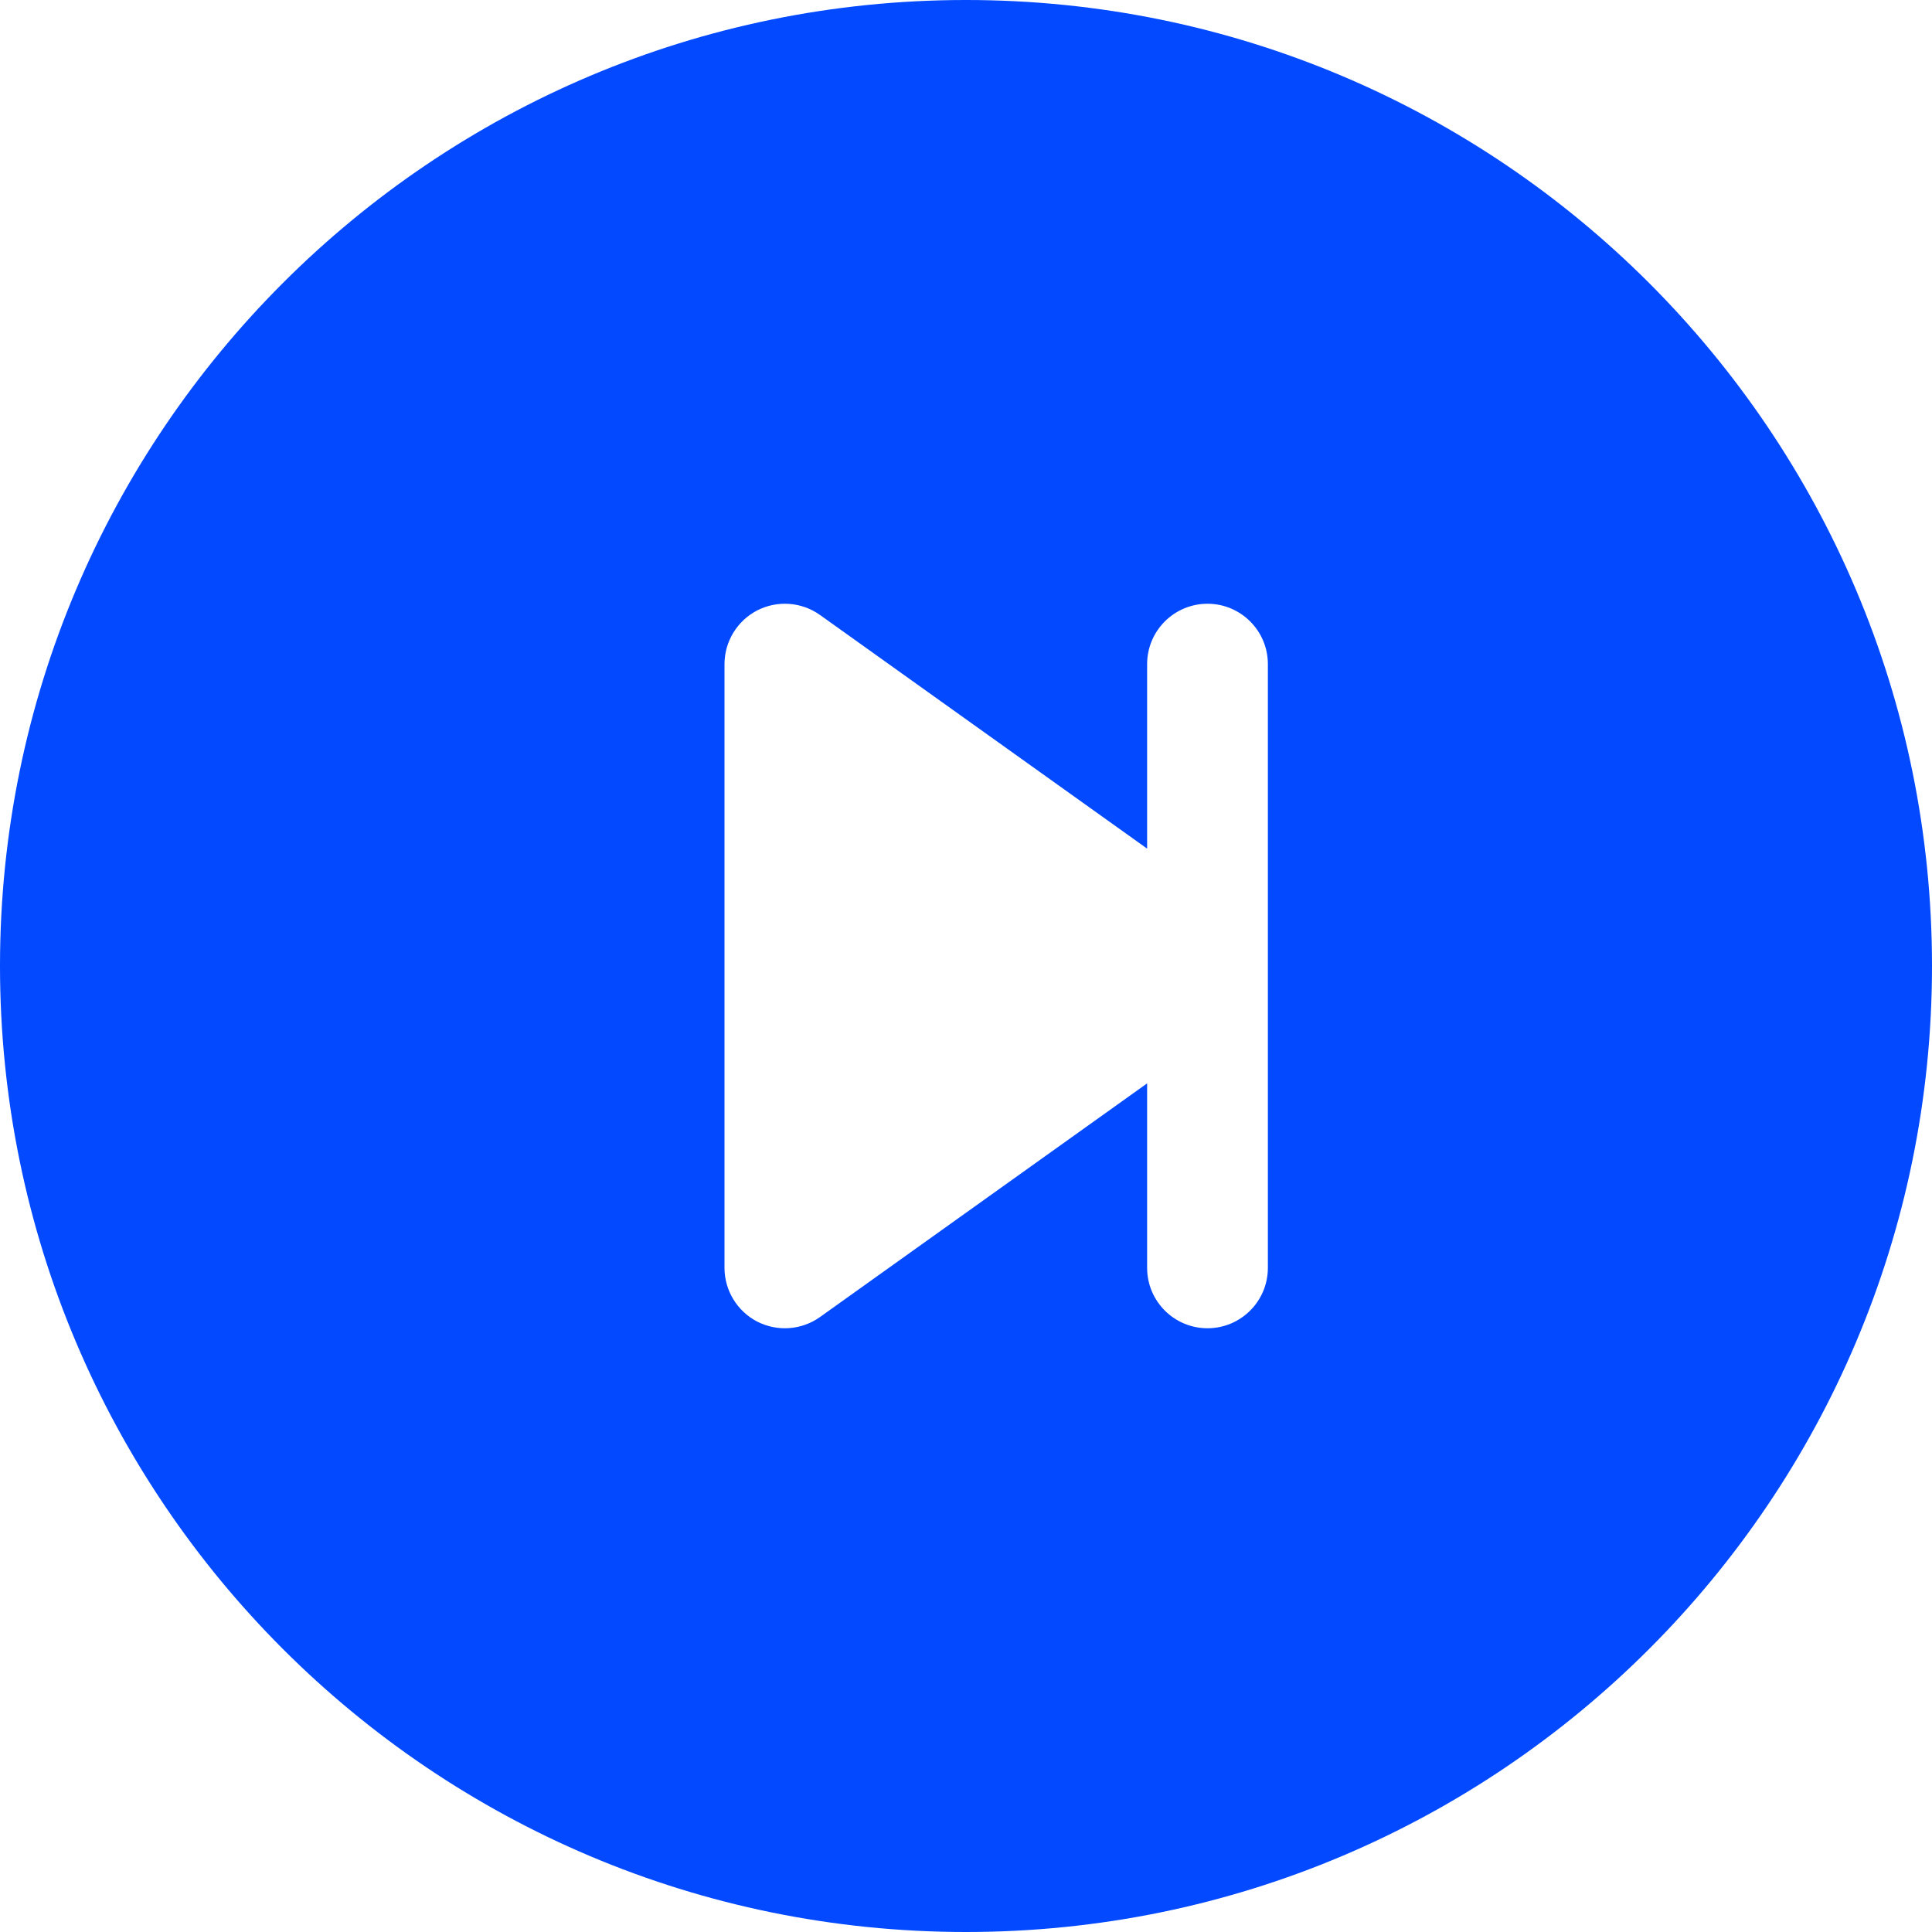 <svg width="16" height="16" viewBox="0 0 16 16" fill="none" xmlns="http://www.w3.org/2000/svg">
<path d="M16 8C16 12.418 12.418 16 8 16C3.582 16 0 12.418 0 8C0 3.582 3.582 0 8 0C12.418 0 16 3.582 16 8ZM6.791 5.093C6.638 4.984 6.438 4.97 6.271 5.055C6.105 5.141 6 5.313 6 5.5V10.5C6 10.687 6.105 10.859 6.271 10.945C6.438 11.03 6.638 11.016 6.791 10.907L9.5 8.972V10.5C9.5 10.776 9.724 11 10 11C10.276 11 10.5 10.776 10.5 10.5V5.5C10.5 5.224 10.276 5 10 5C9.724 5 9.5 5.224 9.5 5.5V7.028L6.791 5.093Z" fill="#0249FF"/>
</svg>
